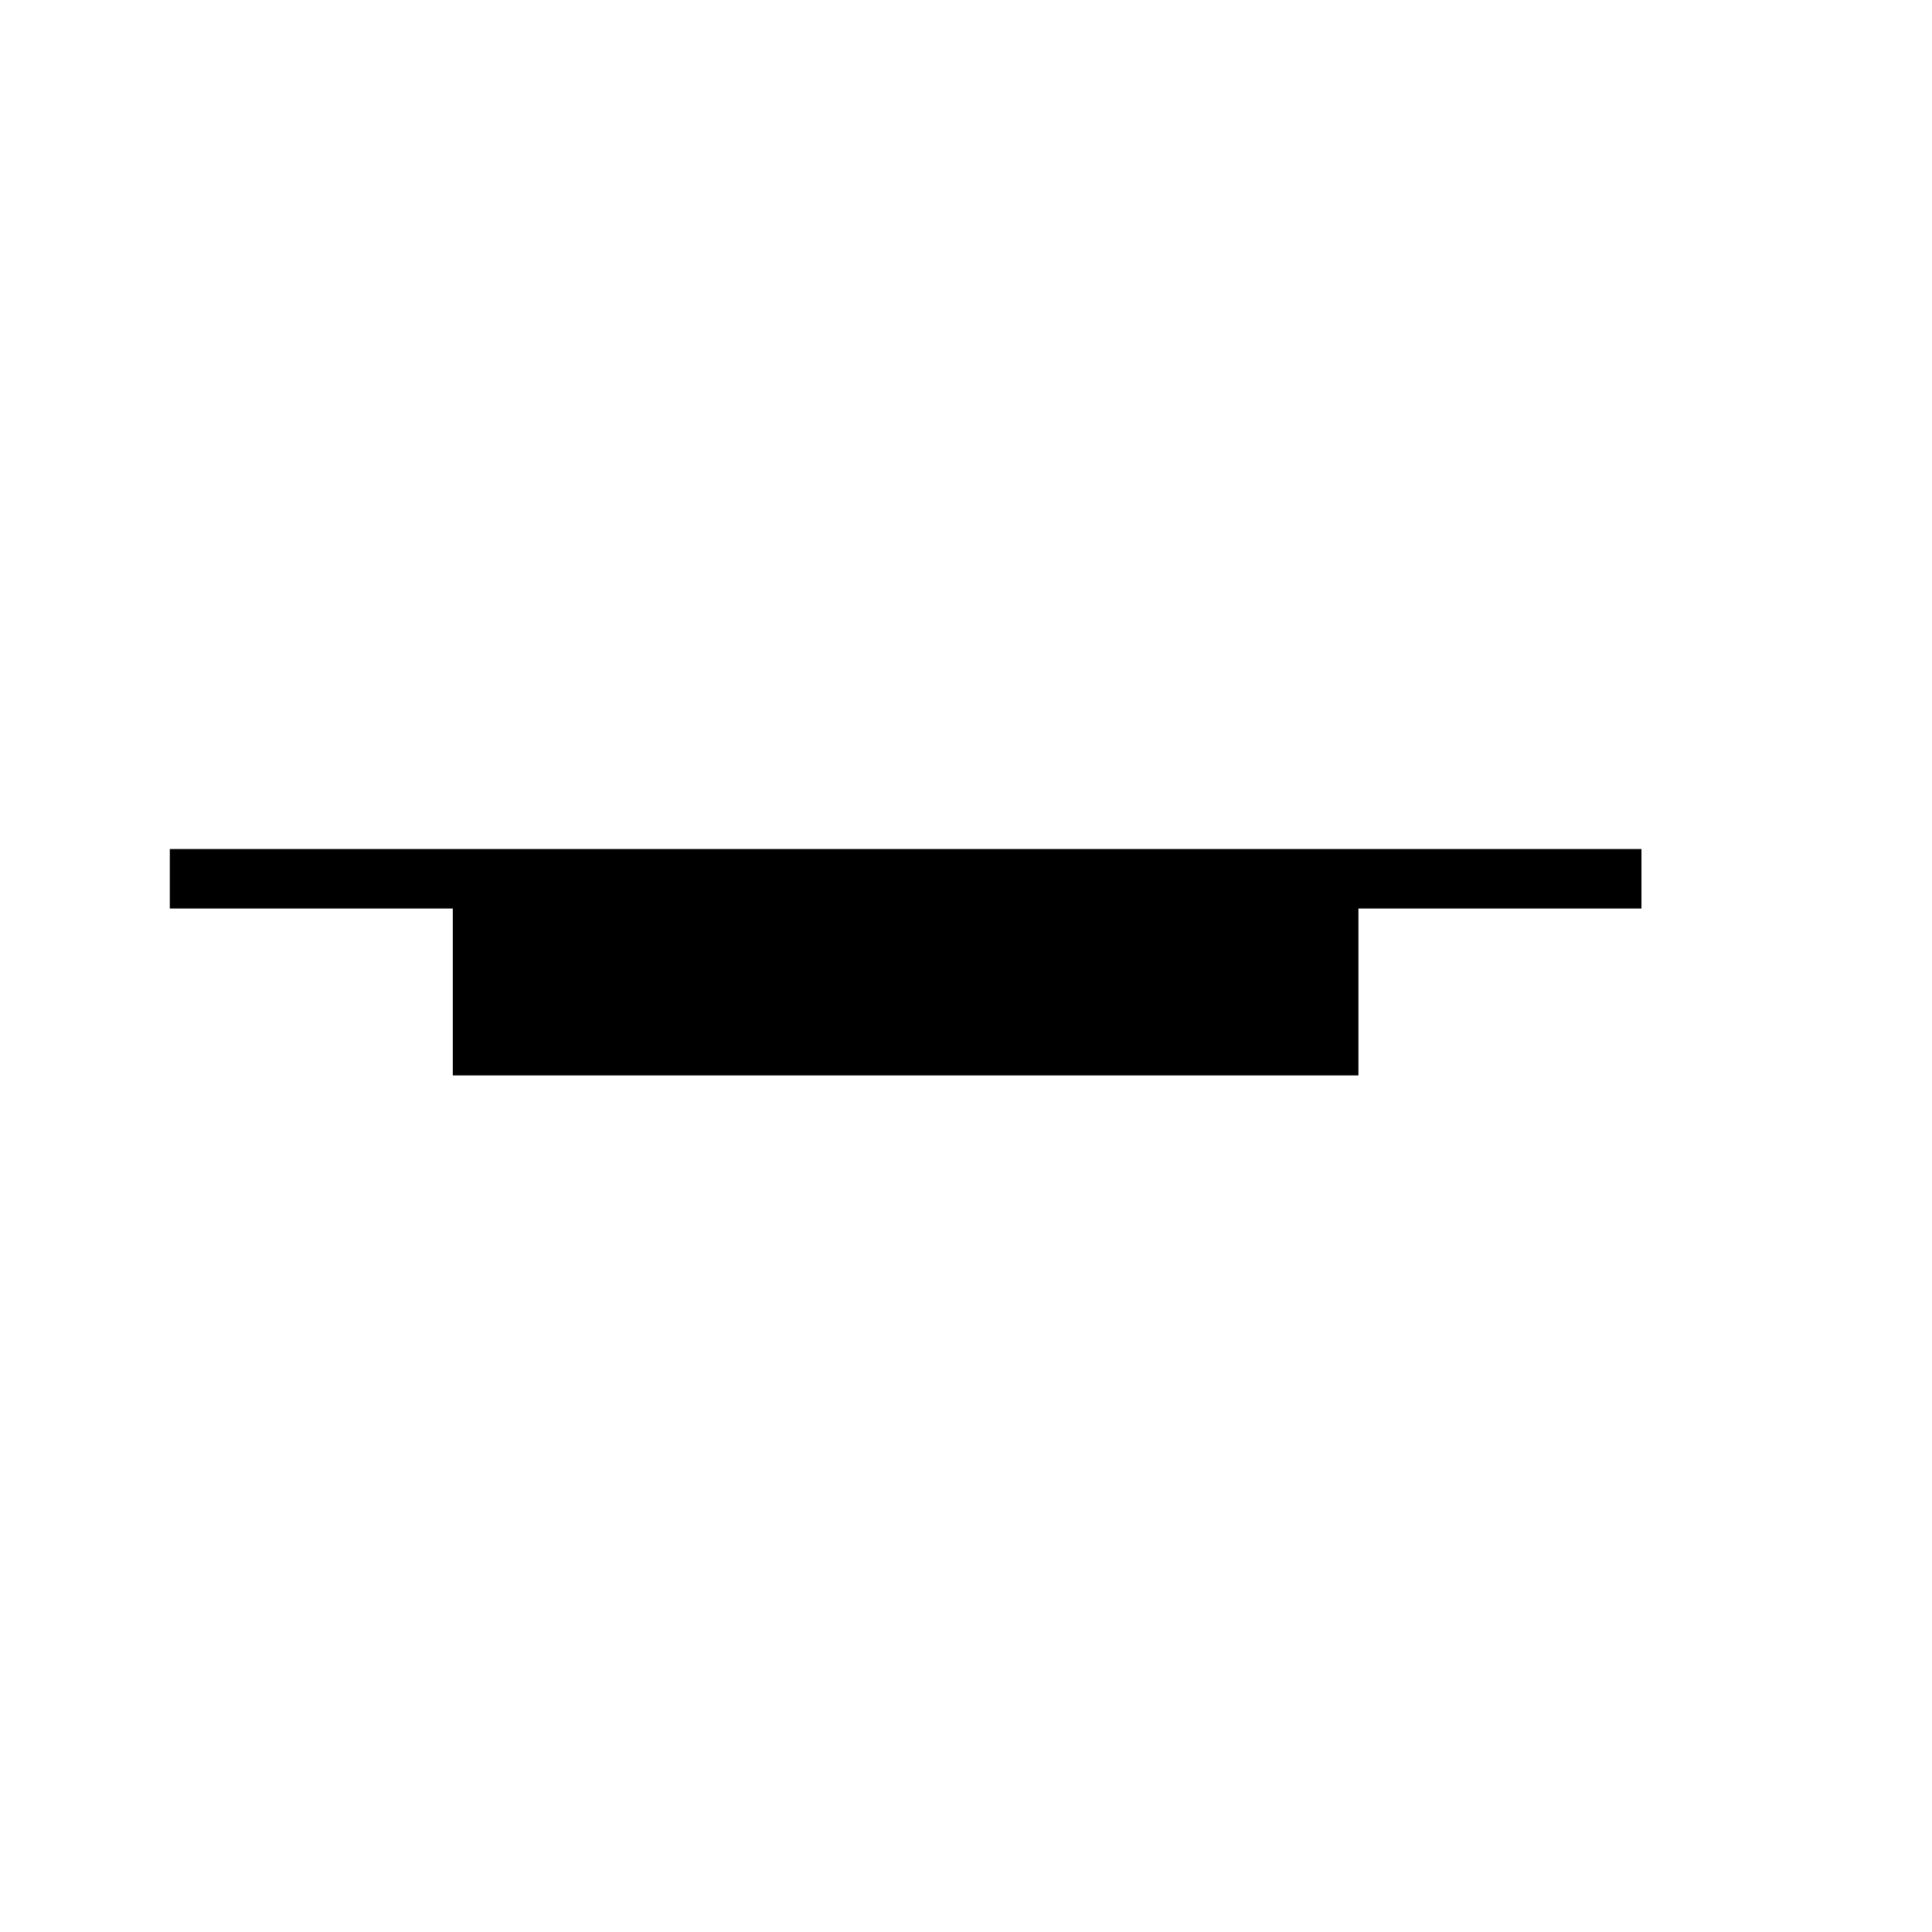<?xml version="1.0" encoding="UTF-8" standalone="no"?>
<!DOCTYPE svg PUBLIC "-//W3C//DTD SVG 20010904//EN"
"http://www.w3.org/TR/2001/REC-SVG-20010904/DTD/svg10.dtd">
<!-- Created with Inkscape (http://www.inkscape.org/) -->
<svg
   width="32pt"
   height="32pt"
   id="svg1"
   sodipodi:version="0.32"
   inkscape:version="0.40"
   sodipodi:docbase="/home/jens/java/workspace/denemo/pixmaps"
   sodipodi:docname="icon-rest-0.svg"
   xmlns="http://www.w3.org/2000/svg"
   xmlns:cc="http://web.resource.org/cc/"
   xmlns:inkscape="http://www.inkscape.org/namespaces/inkscape"
   xmlns:sodipodi="http://sodipodi.sourceforge.net/DTD/sodipodi-0.dtd"
   xmlns:rdf="http://www.w3.org/1999/02/22-rdf-syntax-ns#"
   xmlns:dc="http://purl.org/dc/elements/1.1/"
   xmlns:xlink="http://www.w3.org/1999/xlink">
  <defs
     id="defs3" />
  <sodipodi:namedview
     id="base"
     pagecolor="#ffffff"
     bordercolor="#666666"
     borderopacity="1.0"
     inkscape:pageopacity="0.0"
     inkscape:pageshadow="2"
     inkscape:zoom="19.491526"
     inkscape:cx="15.167120"
     inkscape:cy="15.598942"
     inkscape:current-layer="svg1"
     showborder="true"
     showgrid="true"
     gridspacingy="1pt"
     gridspacingx="1pt"
     gridoriginy="0pt"
     gridoriginx="0pt"
     gridtolerance="1pt"
     showguides="true"
     inkscape:guide-bbox="true"
     inkscape:window-width="1150"
     inkscape:window-height="816"
     inkscape:window-x="0"
     inkscape:window-y="0"
     inkscape:grid-points="true"
     inkscape:grid-bbox="true"
     gridempspacing="4" />
  <g
     inkscape:label="Layer 1"
     inkscape:groupmode="layer"
     id="layer1" />
  <rect
     style="fill:#000000;fill-opacity:1;stroke:none;stroke-width:2.5;stroke-linecap:round;stroke-linejoin:round;stroke-miterlimit:4;stroke-opacity:1;"
     id="rect1346"
     width="32.5"
     height="1.314"
     x="3.75"
     y="15"
     transform="translate(0,3.75)" />
  <rect
     style="fill:#000000;fill-opacity:1;stroke:none;stroke-width:2.5;stroke-linecap:round;stroke-linejoin:round;stroke-miterlimit:4;stroke-opacity:1"
     id="rect1347"
     width="20"
     height="4.968"
     x="10"
     y="18.782" />
</svg>
